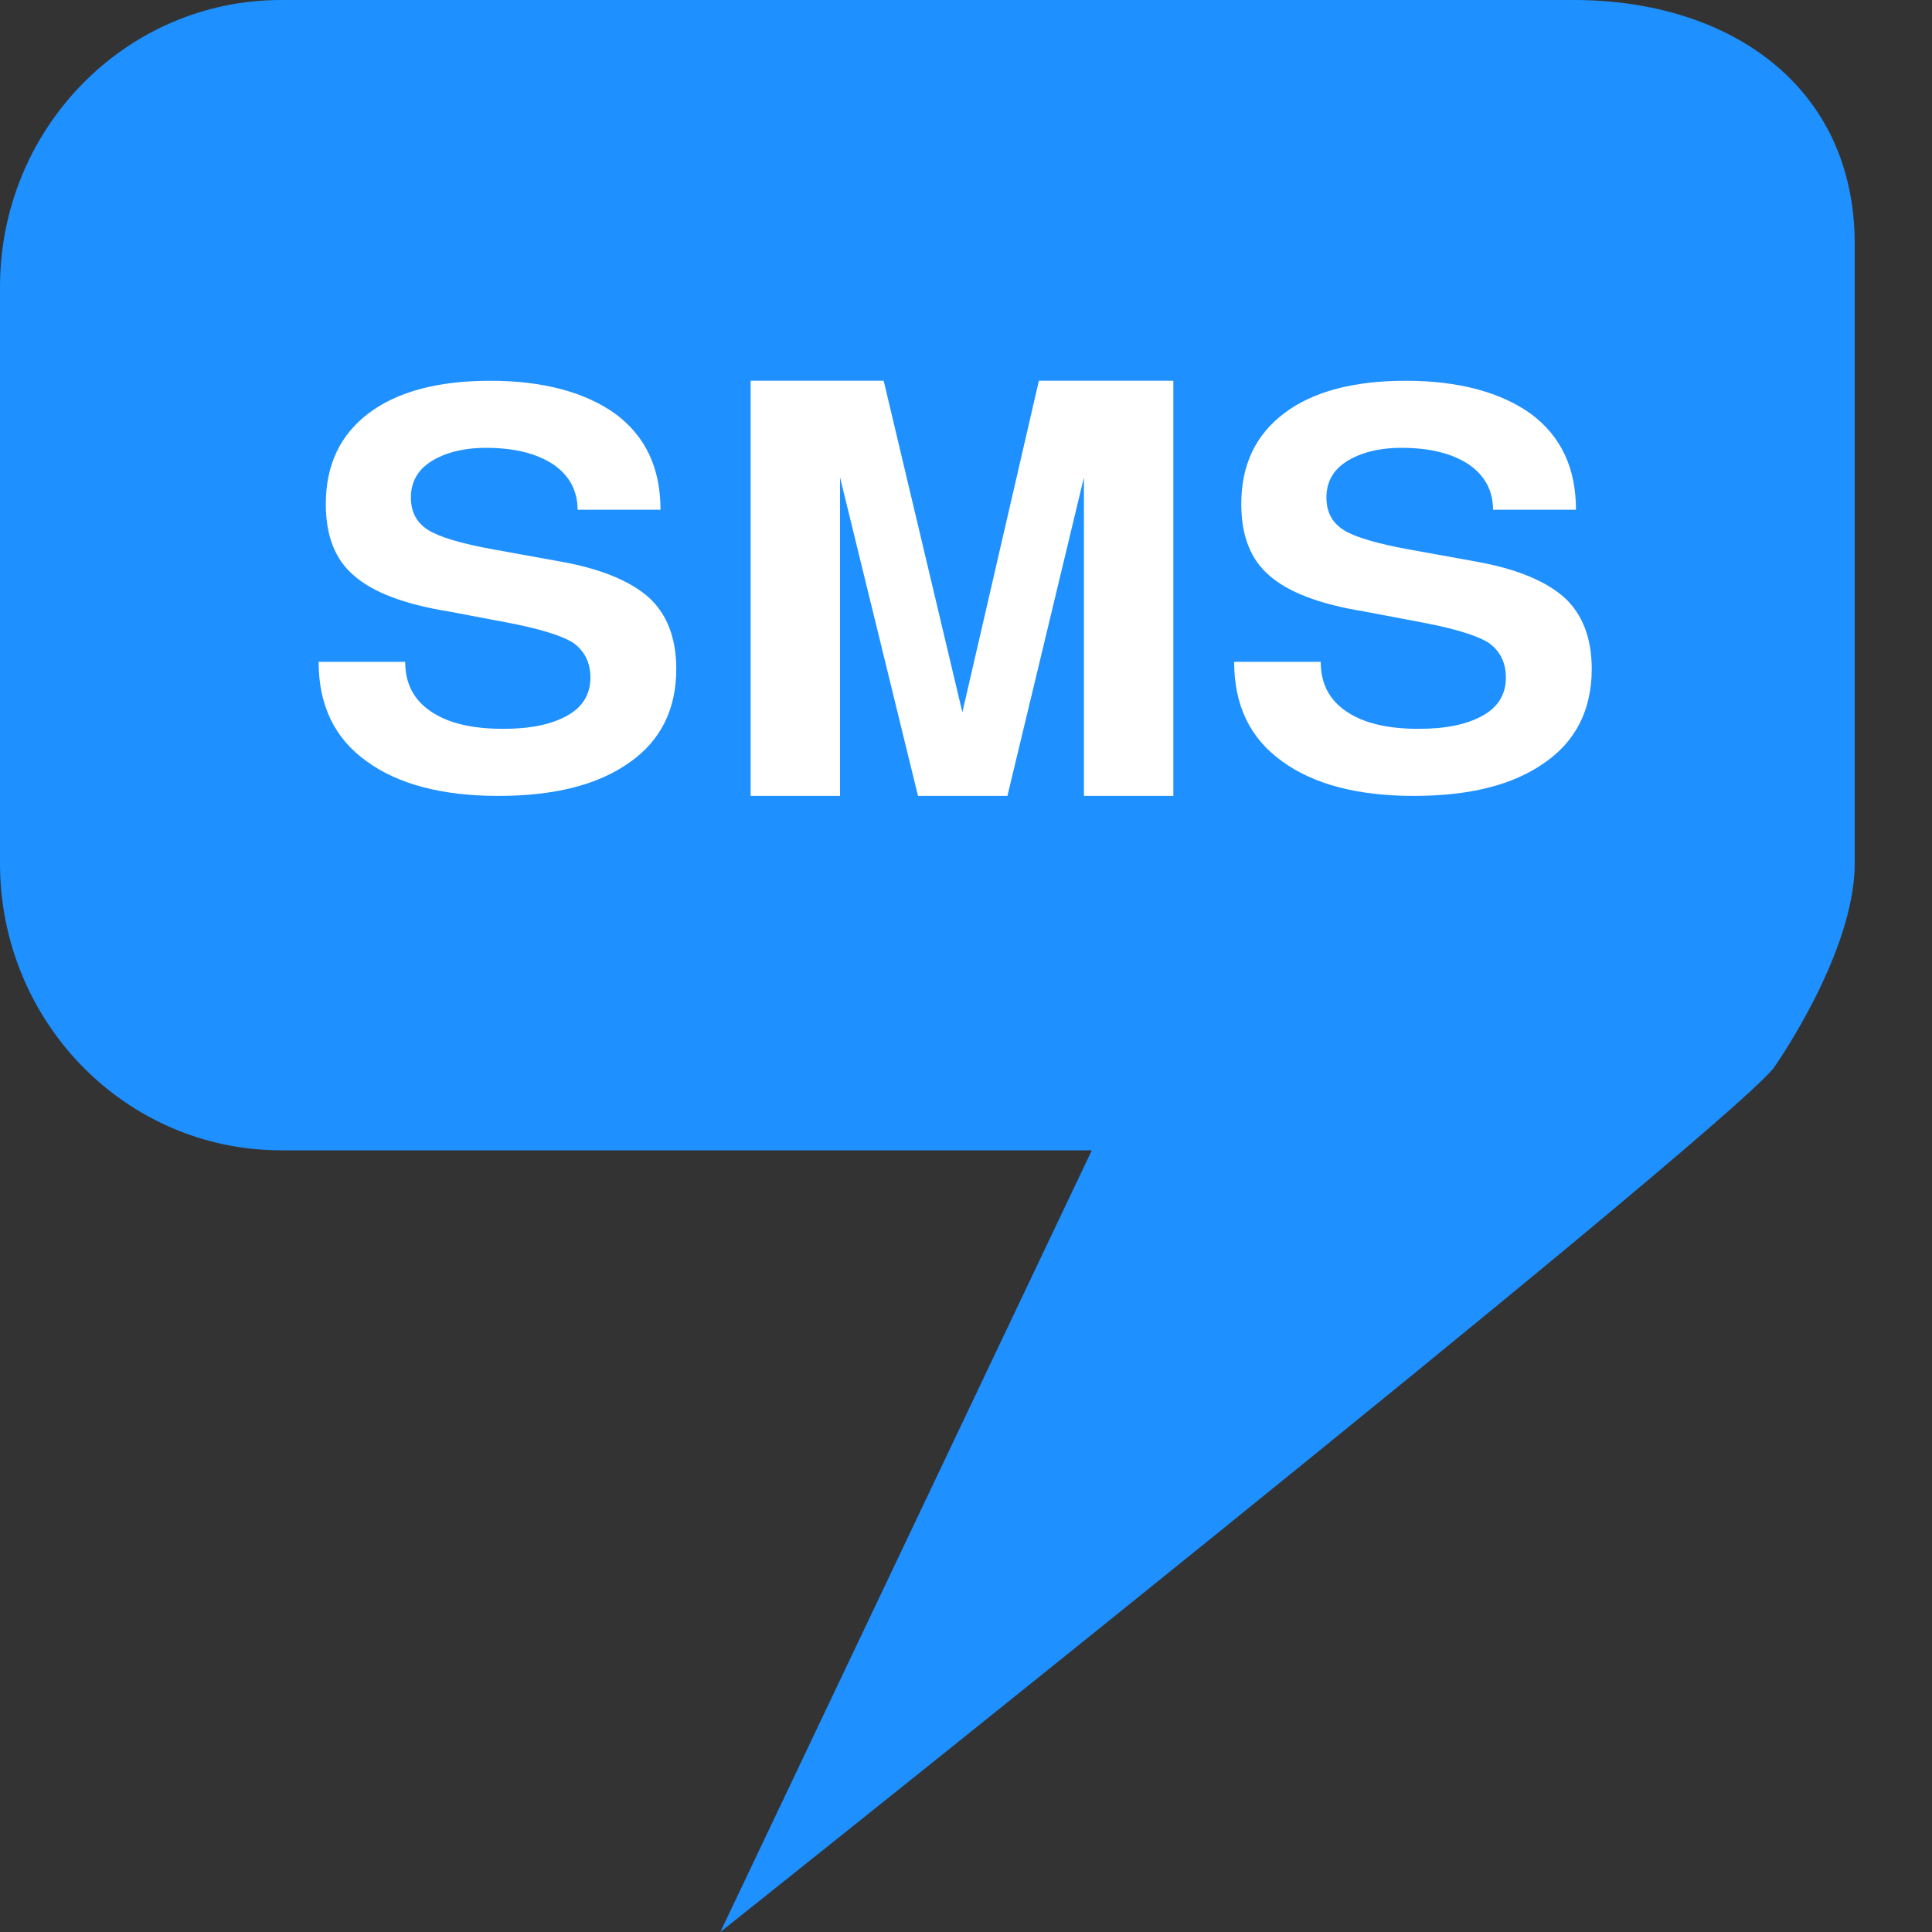 <?xml version="1.0" standalone="no"?>
<!-- Generator: Adobe Fireworks 10, Export SVG Extension by Aaron Beall (http://fireworks.abeall.com) . Version: 0.6.1  -->
<!DOCTYPE svg PUBLIC "-//W3C//DTD SVG 1.1//EN" "http://www.w3.org/Graphics/SVG/1.1/DTD/svg11.dtd">
<svg id="Icons.fw-sms" viewBox="0 0 25 25" style="background-color:#ffffff00" version="1.1"
	xmlns="http://www.w3.org/2000/svg" xmlns:xlink="http://www.w3.org/1999/xlink" xml:space="preserve"
	x="0px" y="0px" width="25px" height="25px"
>
	<rect x="0" y="0" width="25" height="25" fill="#333333" stroke="none"/>
	<g id="Layer%2019">
		<g id="base53">
			<path d="M 3.635 0 C 1.627 0 0 1.663 0 3.713 L 0 11.172 C 0 13.223 1.627 14.885 3.635 14.885 L 14.128 14.885 L 9.321 25 C 9.321 25 22.031 14.885 22.945 13.829 C 22.945 13.829 24 12.345 24 11.172 L 24 3.159 C 24 1.108 22.373 0 20.366 0 L 3.635 0 Z" fill="#1e90ff"/>
			<g>
				<path d="M 4.744 9.851 C 5.151 10.149 5.725 10.299 6.447 10.299 C 7.168 10.299 7.733 10.159 8.14 9.87 C 8.547 9.59 8.751 9.18 8.751 8.657 C 8.751 8.256 8.631 7.949 8.399 7.734 C 8.159 7.52 7.779 7.361 7.261 7.268 L 6.382 7.109 C 5.974 7.035 5.688 6.951 5.54 6.858 C 5.391 6.764 5.317 6.625 5.317 6.438 C 5.317 6.242 5.401 6.084 5.577 5.972 C 5.752 5.86 5.993 5.795 6.289 5.795 C 6.659 5.795 6.946 5.869 7.159 6.009 C 7.363 6.149 7.474 6.345 7.474 6.596 L 8.547 6.596 C 8.547 6.056 8.353 5.645 7.964 5.356 C 7.576 5.077 7.03 4.927 6.345 4.927 C 5.669 4.927 5.142 5.067 4.771 5.347 C 4.401 5.627 4.216 6.018 4.216 6.522 C 4.216 6.932 4.336 7.24 4.577 7.445 C 4.818 7.66 5.225 7.818 5.799 7.911 L 6.585 8.06 C 6.974 8.135 7.252 8.219 7.409 8.312 C 7.557 8.415 7.64 8.564 7.64 8.769 C 7.64 8.984 7.539 9.152 7.335 9.263 C 7.131 9.375 6.863 9.431 6.511 9.431 C 6.104 9.431 5.799 9.357 5.577 9.207 C 5.354 9.058 5.243 8.844 5.243 8.564 L 4.123 8.564 C 4.123 9.124 4.327 9.553 4.744 9.851 L 4.744 9.851 Z" fill="#ffffff"/>
				<path d="M 10.87 10.299 L 10.87 6.177 L 11.879 10.299 L 13.036 10.299 L 14.026 6.177 L 14.026 10.299 L 15.183 10.299 L 15.183 4.927 L 13.443 4.927 L 12.453 9.217 L 11.435 4.927 L 9.713 4.927 L 9.713 10.299 L 10.87 10.299 L 10.87 10.299 Z" fill="#ffffff"/>
				<path d="M 16.59 9.851 C 16.997 10.149 17.571 10.299 18.293 10.299 C 19.015 10.299 19.579 10.159 19.986 9.87 C 20.393 9.59 20.597 9.18 20.597 8.657 C 20.597 8.256 20.477 7.949 20.245 7.734 C 20.005 7.52 19.625 7.361 19.107 7.268 L 18.228 7.109 C 17.821 7.035 17.534 6.951 17.386 6.858 C 17.238 6.764 17.164 6.625 17.164 6.438 C 17.164 6.242 17.247 6.084 17.423 5.972 C 17.599 5.86 17.839 5.795 18.135 5.795 C 18.506 5.795 18.792 5.869 19.005 6.009 C 19.209 6.149 19.32 6.345 19.32 6.596 L 20.393 6.596 C 20.393 6.056 20.199 5.645 19.811 5.356 C 19.422 5.077 18.876 4.927 18.191 4.927 C 17.515 4.927 16.988 5.067 16.618 5.347 C 16.247 5.627 16.062 6.018 16.062 6.522 C 16.062 6.932 16.183 7.24 16.423 7.445 C 16.664 7.66 17.071 7.818 17.645 7.911 L 18.431 8.06 C 18.82 8.135 19.098 8.219 19.255 8.312 C 19.403 8.415 19.486 8.564 19.486 8.769 C 19.486 8.984 19.385 9.152 19.181 9.263 C 18.977 9.375 18.709 9.431 18.358 9.431 C 17.95 9.431 17.645 9.357 17.423 9.207 C 17.201 9.058 17.09 8.844 17.09 8.564 L 15.97 8.564 C 15.97 9.124 16.173 9.553 16.59 9.851 L 16.59 9.851 Z" fill="#ffffff"/>
			</g>
		</g>
	</g>
</svg>